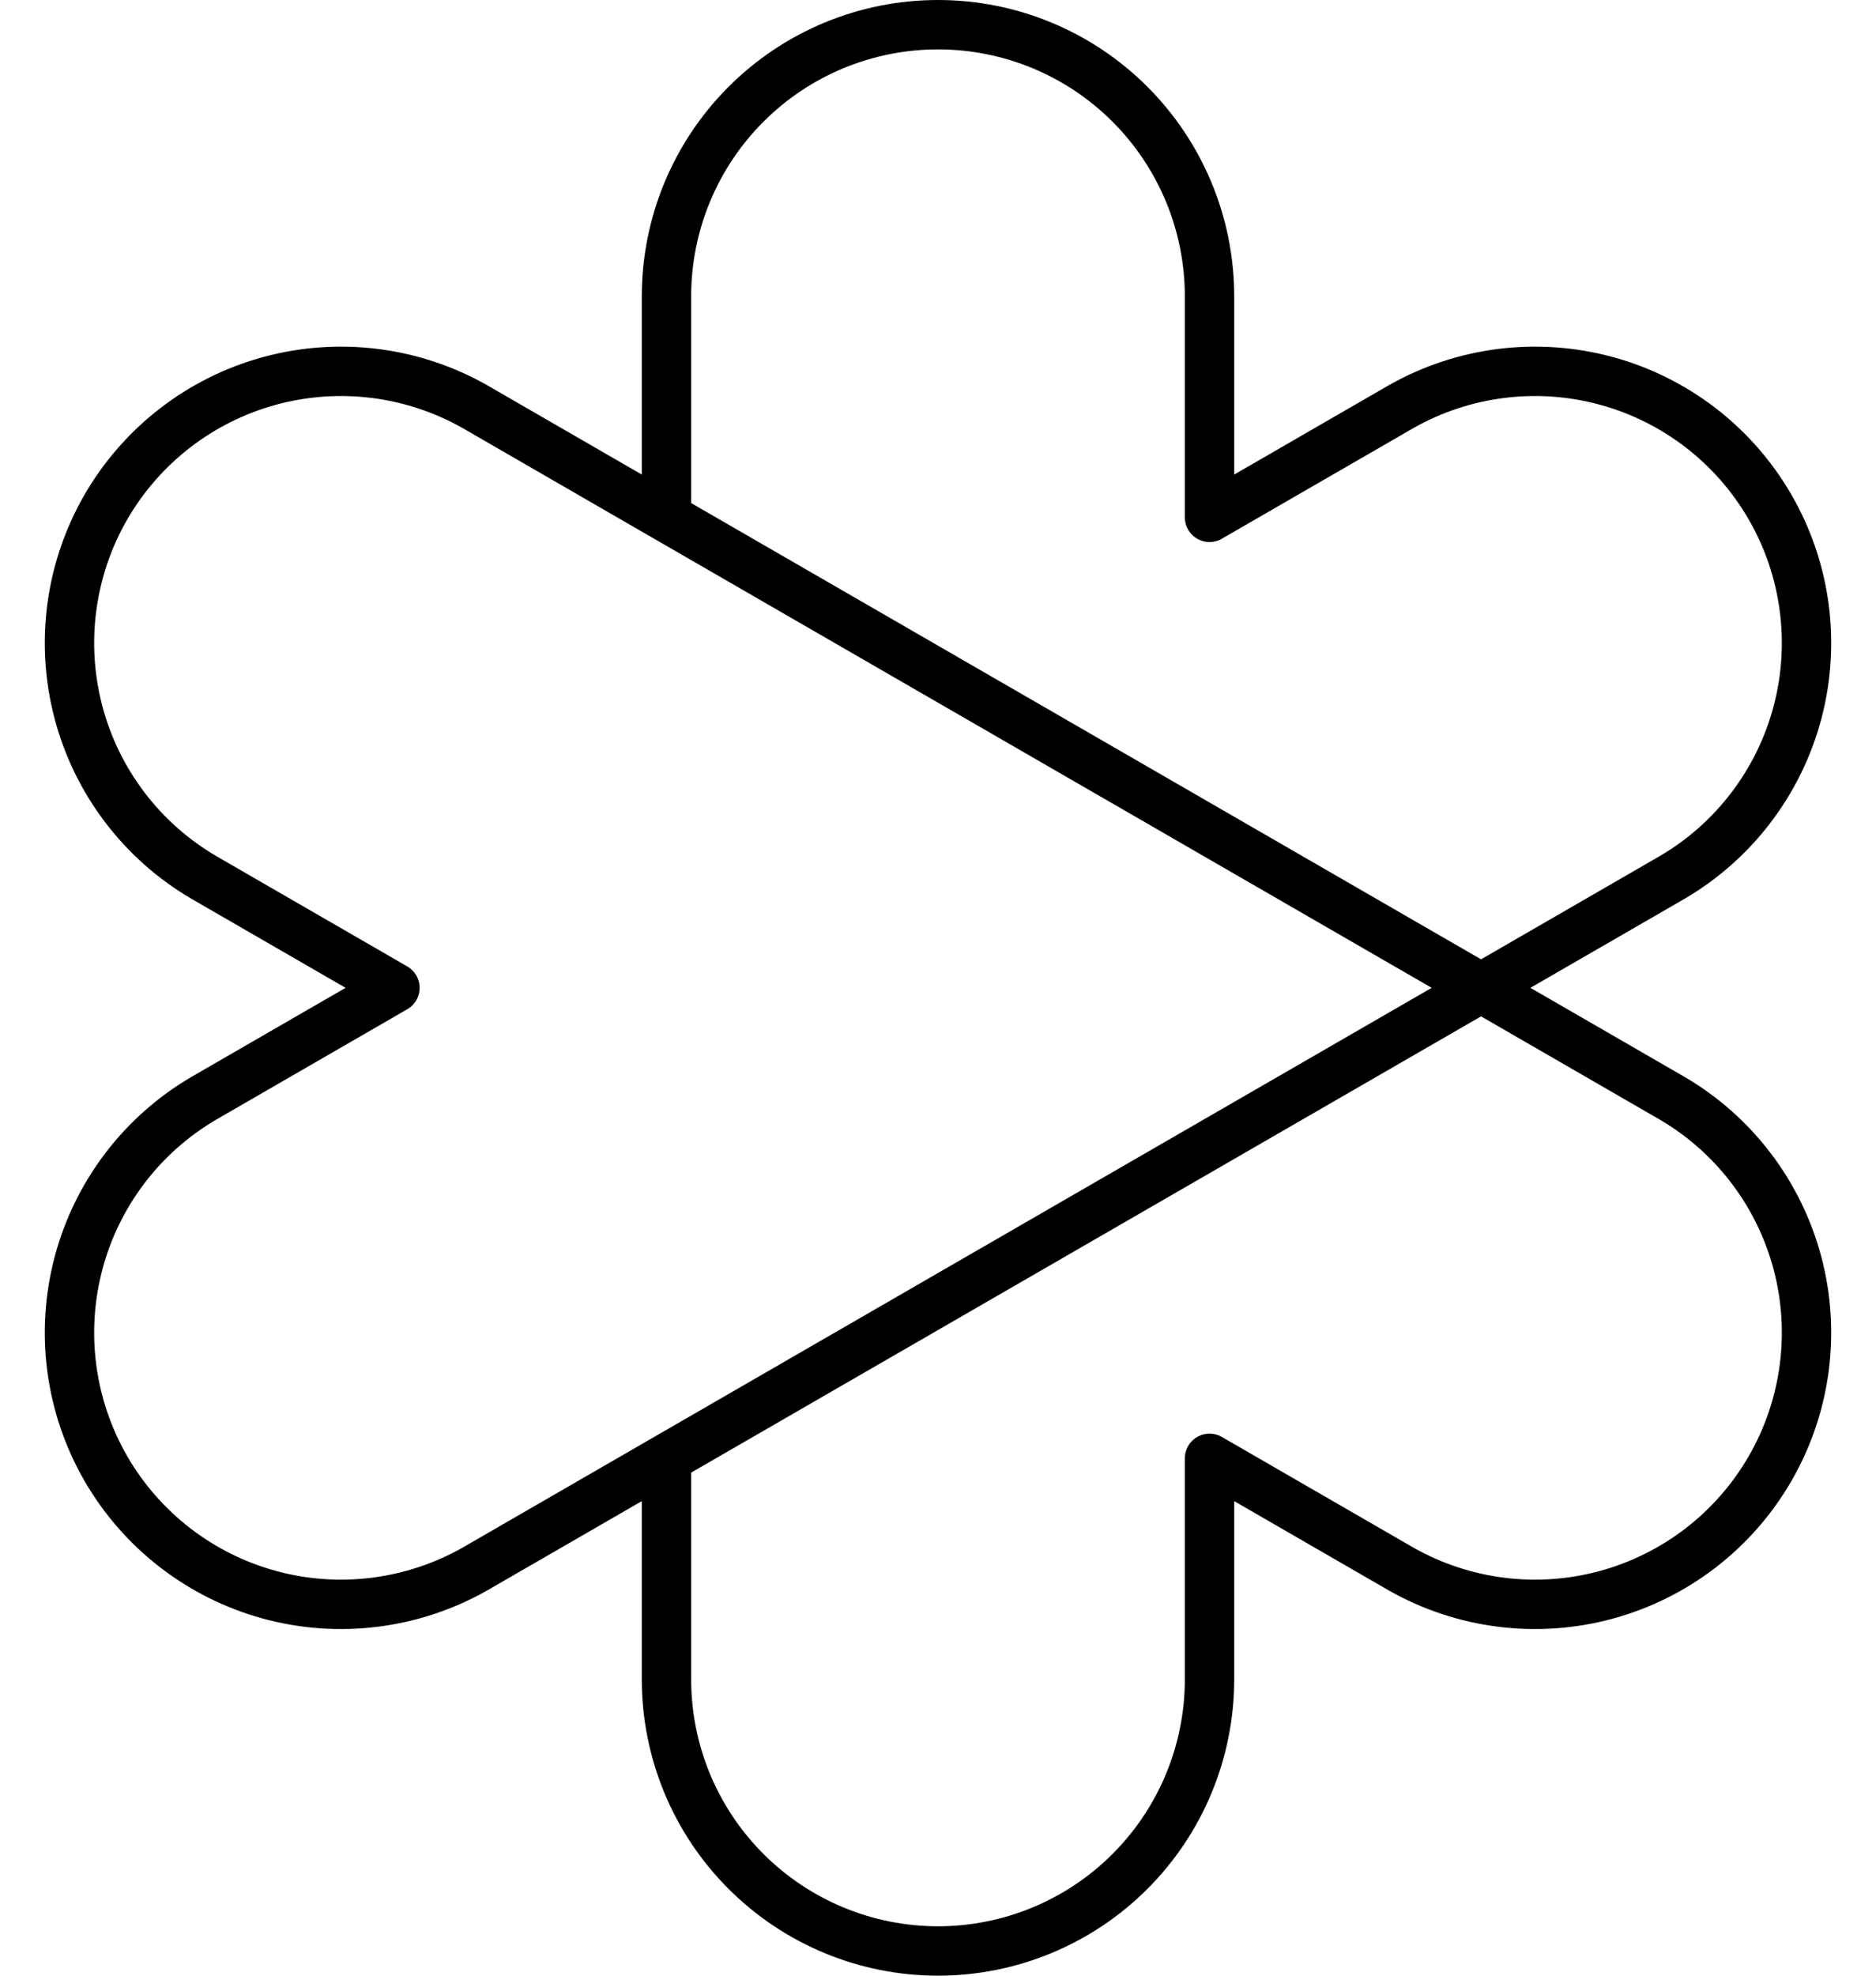 <svg width="38" height="40" viewBox="0 0 38 40" fill="none" xmlns="http://www.w3.org/2000/svg">
<path d="M30 20L33.874 22.237C35.127 22.971 36.038 24.172 36.41 25.576C36.781 26.98 36.582 28.474 35.855 29.732C35.129 30.99 33.935 31.909 32.533 32.29C31.132 32.67 29.637 32.481 28.374 31.763L24.5 29.526V34C24.5 35.459 23.92 36.858 22.889 37.889C21.858 38.92 20.459 39.5 19 39.5C17.541 39.5 16.142 38.92 15.111 37.889C14.079 36.858 13.5 35.459 13.5 34V29.526M30 20L33.874 17.763C35.127 17.029 36.038 15.828 36.41 14.424C36.781 13.02 36.582 11.526 35.855 10.268C35.129 9.01 33.935 8.091 32.533 7.71C31.132 7.33 29.637 7.519 28.374 8.237L24.5 10.474V6C24.5 4.541 23.92 3.142 22.889 2.111C21.858 1.079 20.459 0.5 19 0.5C17.541 0.5 16.142 1.079 15.111 2.111C14.079 3.142 13.5 4.541 13.5 6V10.474M30 20L13.5 10.474M30 20L13.5 29.526M13.5 10.474L9.626 8.237C8.363 7.519 6.868 7.33 5.466 7.71C4.065 8.091 2.871 9.01 2.144 10.268C1.418 11.526 1.219 13.02 1.59 14.424C1.961 15.828 2.873 17.029 4.126 17.763L8 20L4.126 22.237C2.873 22.971 1.961 24.172 1.59 25.576C1.219 26.98 1.418 28.474 2.144 29.732C2.871 30.99 4.065 31.909 5.466 32.29C6.868 32.67 8.363 32.481 9.626 31.763L13.5 29.526" stroke="black" stroke-linecap="round" stroke-linejoin="round"/>
</svg>
